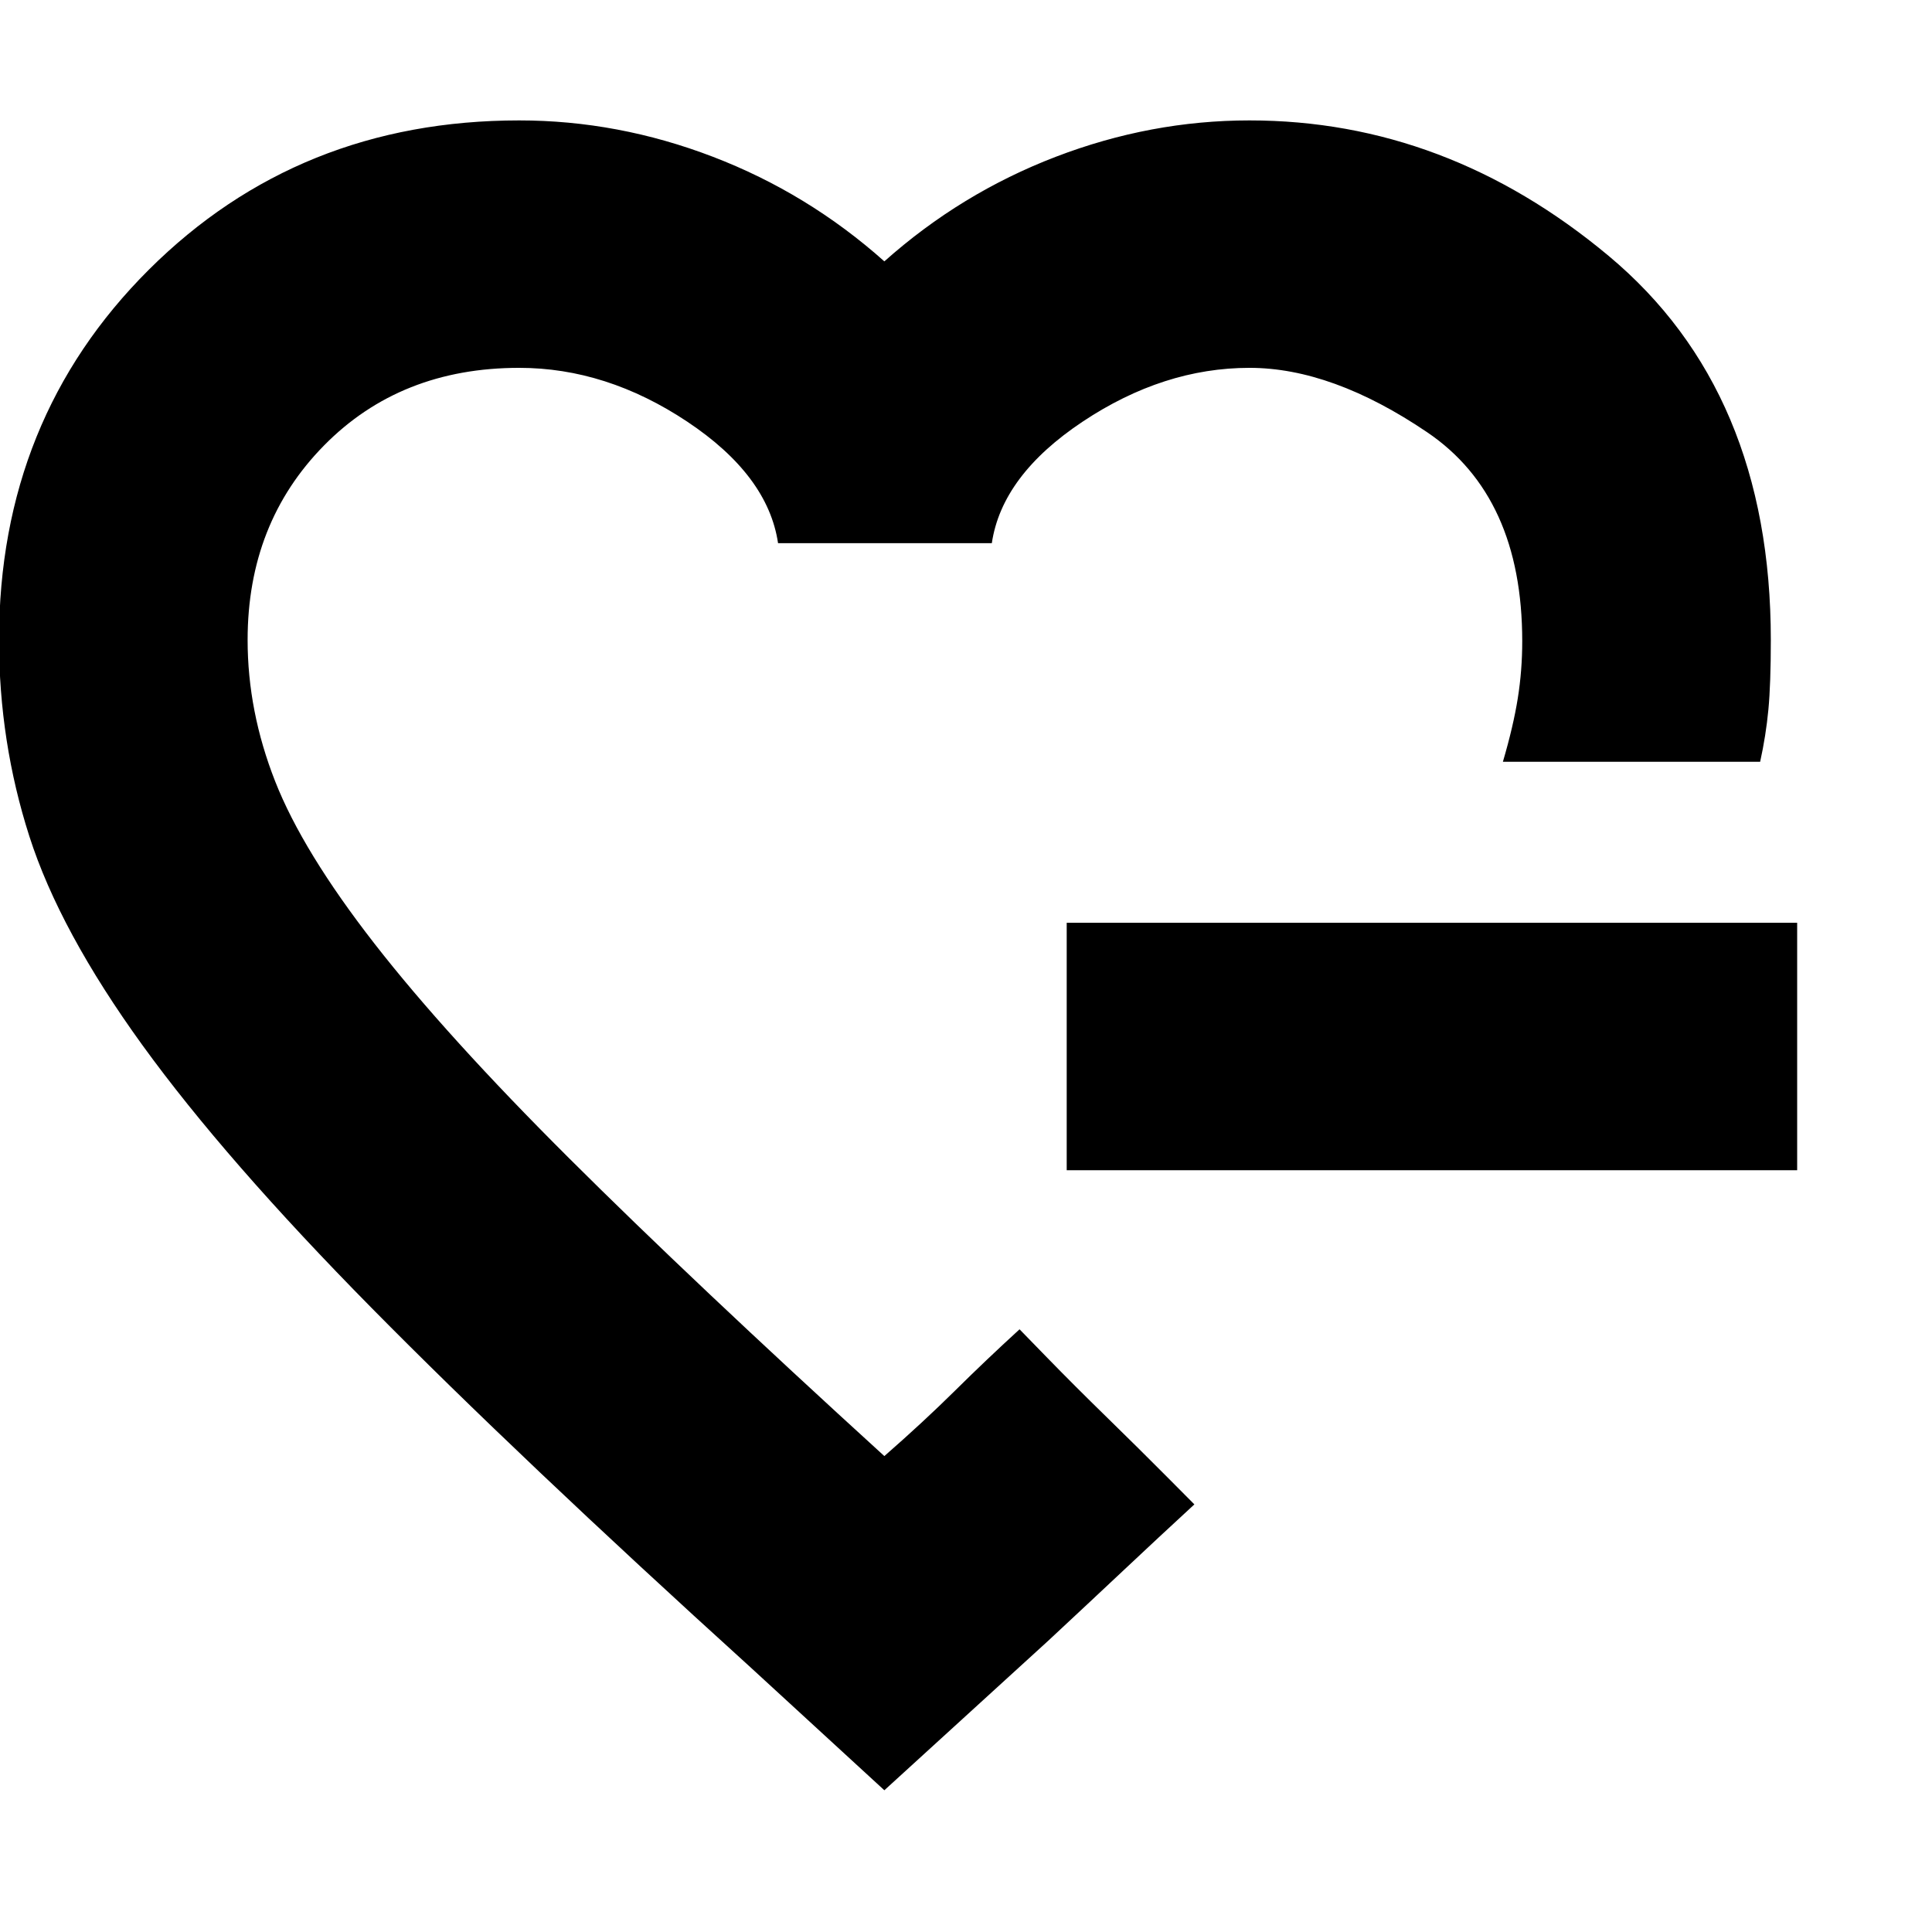 <svg xmlns="http://www.w3.org/2000/svg" height="24" viewBox="0 -960 960 960" width="24"><path d="M439.43-505.43Zm0 435-66.65-61.22Q257.7-236.04 184.8-309.93q-72.89-73.9-114.02-130.72-41.13-56.83-56.19-103.79Q-.48-591.4-.48-642q0-109.78 74.43-183.98 74.43-74.19 184.05-74.19 49.09 0 96.26 18.08 47.17 18.09 85.17 51.96 38-33.87 85.18-51.96 47.17-18.08 96.26-18.08 97.78 0 178.41 67.28Q879.91-765.6 879.91-642q0 21.83-1.21 34.65-1.22 12.83-4.09 25.87H746.78q5.18-17.61 7.39-31.49 2.22-13.89 2.22-28.39 0-71.86-47.24-103.86t-88.28-32q-42.74 0-82.89 26.72t-45.15 60.41H386.61q-5-33.69-45.15-60.41-40.16-26.72-83.46-26.72-59.04 0-97 38.58-37.96 38.57-37.96 96.64 0 35.43 13.69 70.25 13.68 34.81 49.3 80.58 35.62 45.78 96.93 106.87 61.3 61.08 156.47 147.82 19.61-17.17 35.03-32.43 15.41-15.26 32.15-30.57l13.51 13.88q13.5 13.88 29.92 29.9 16.42 16.03 29.93 29.63l13.51 13.59q-18.31 16.87-35.13 32.7-16.83 15.82-37.57 35.13l-81.35 74.22Zm90.61-308.09v-122.96H893v122.96H530.04Z"/></svg>